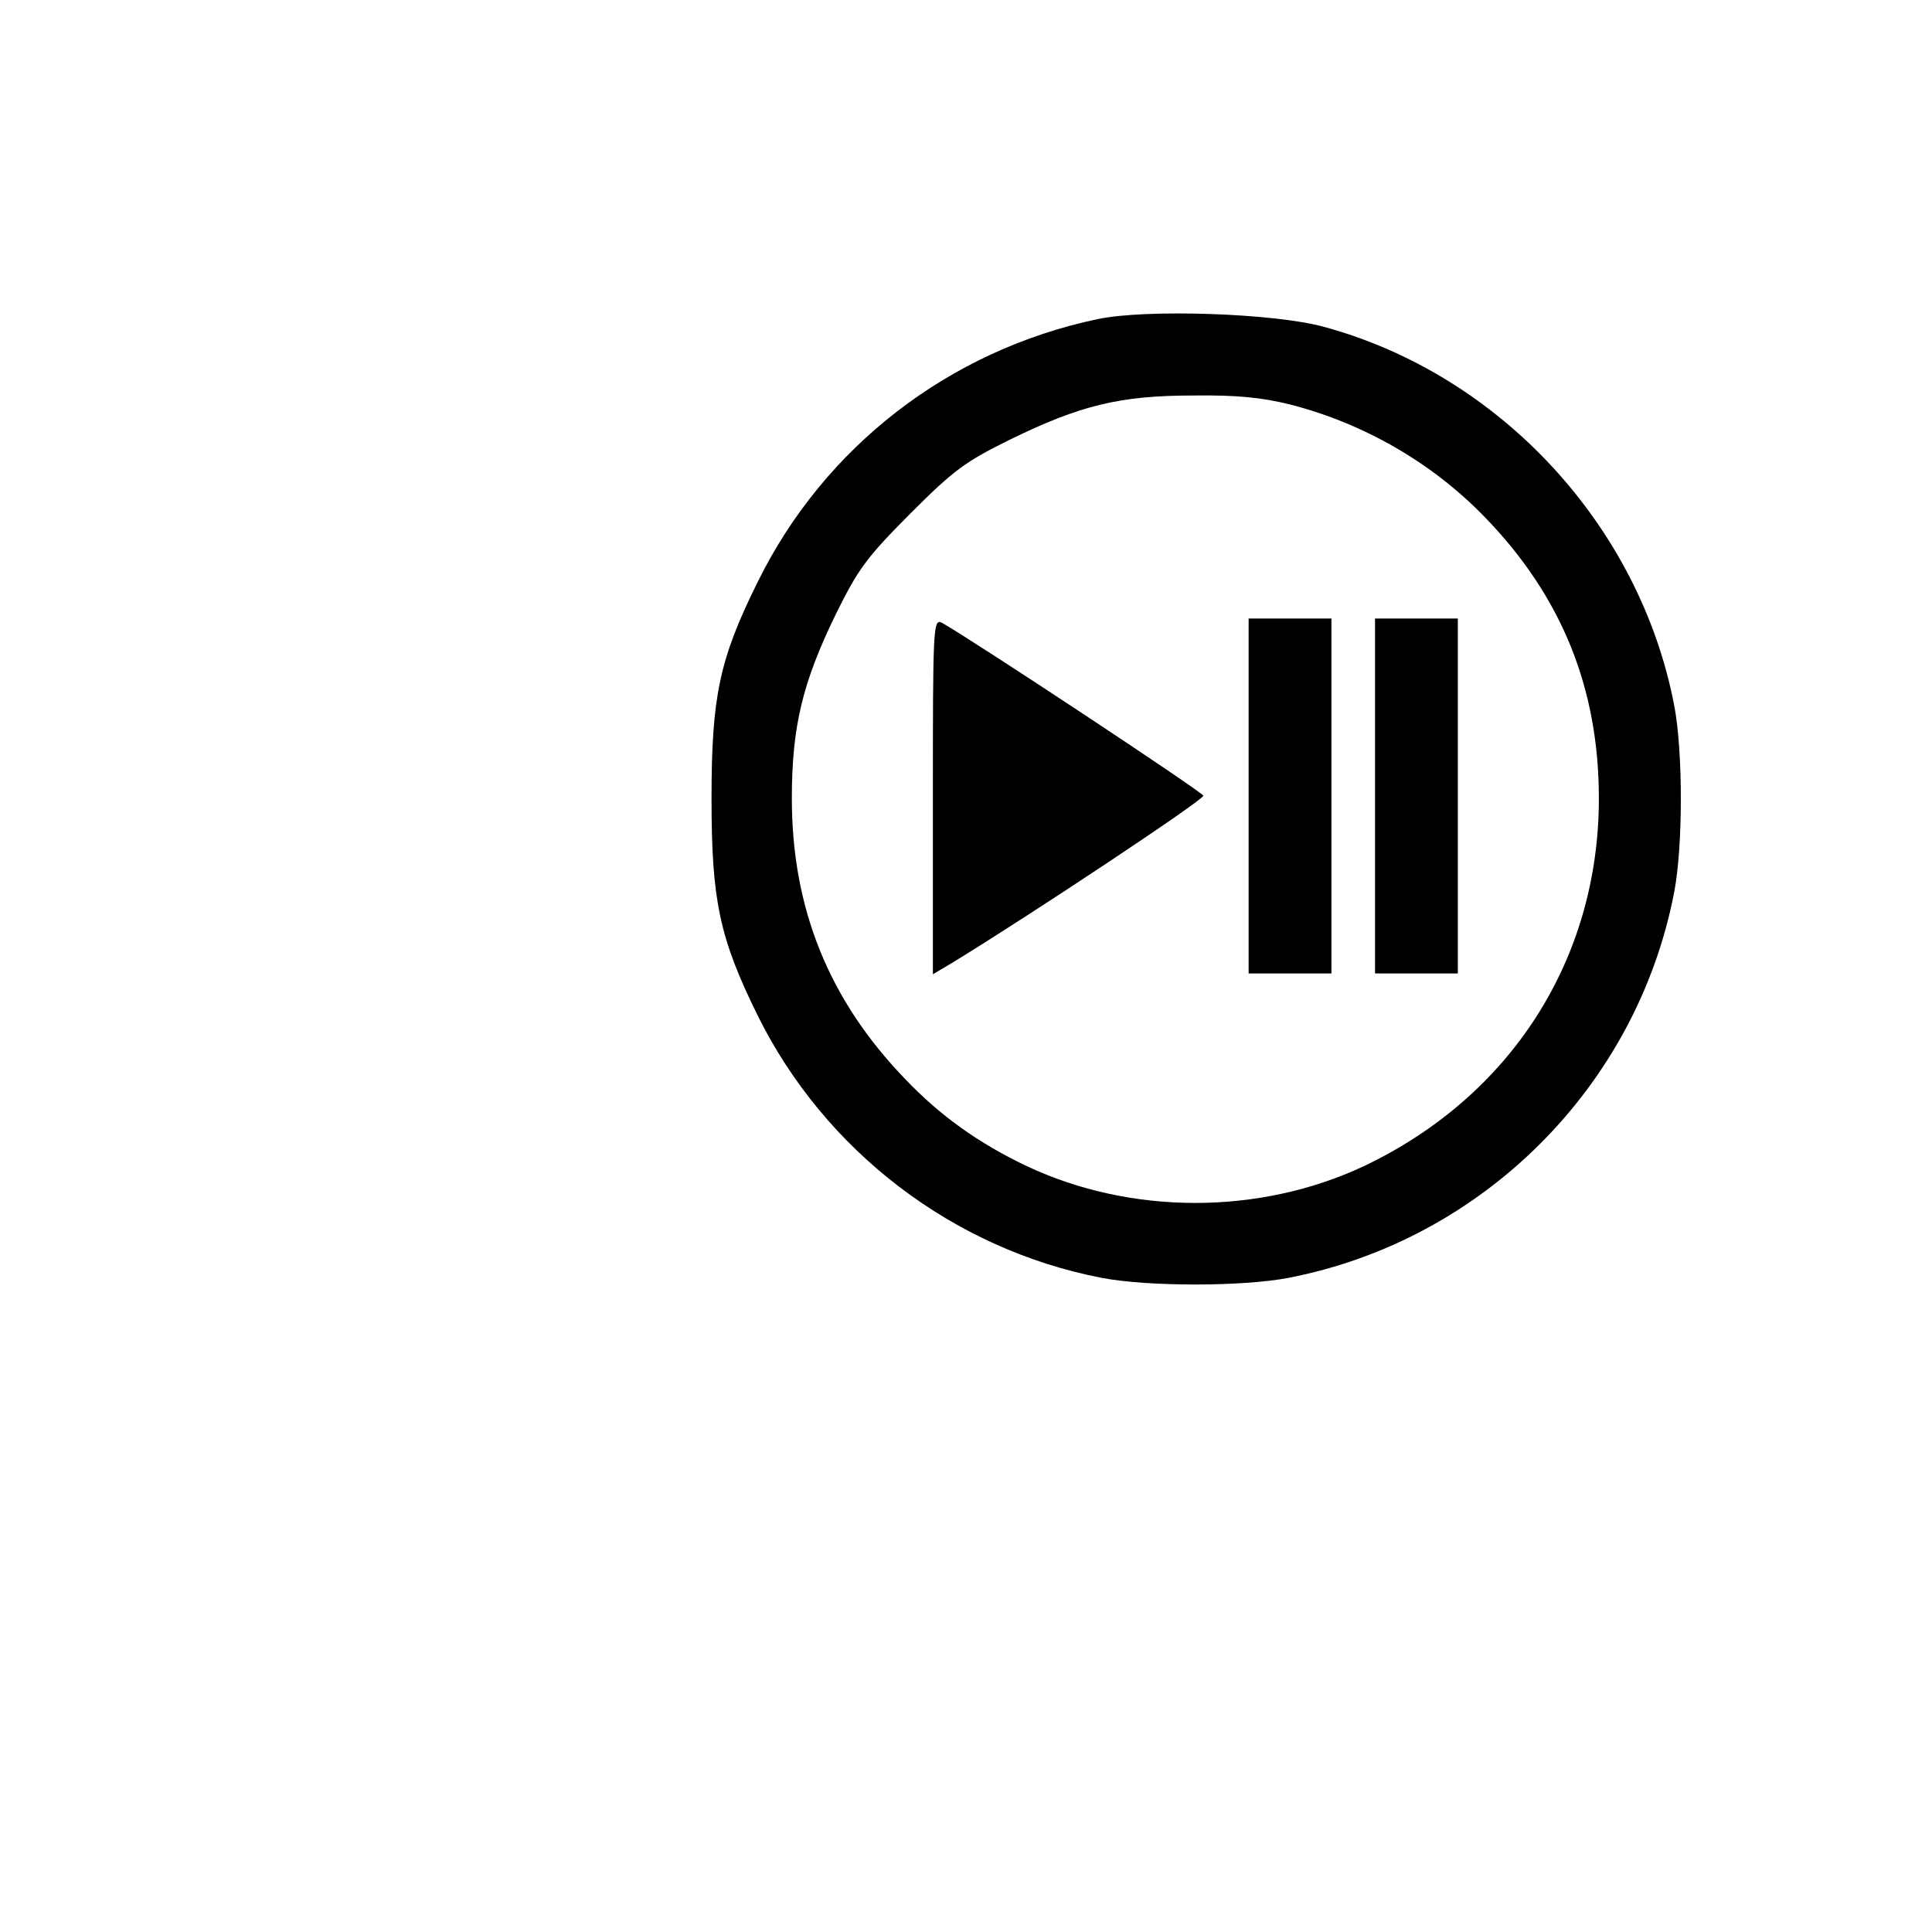 <?xml version="1.0" encoding="utf-8"?>
<!-- Generator: Adobe Illustrator 24.3.0, SVG Export Plug-In . SVG Version: 6.00 Build 0)  -->
<svg version="1.1" id="pt-pause" xmlns="http://www.w3.org/2000/svg" xmlns:xlink="http://www.w3.org/1999/xlink" x="0px" y="0px"
	 role="img" aria-labelledby="lbpause" viewBox="30 20 70 70" style="enable-background:new 0 0 151 106;" xml:space="preserve">
<title><span data-lang="animation-stop">עצירת אנימציות</span></title>
<g transform="translate(0,200) scale(0.1,-0.1)">
	<path class="pt-button-image" d="M697.8,1684.4c-53.9-11.3-99.2-46.3-123.3-95.3c-13.9-28-16.7-41.6-16.7-78.4c0-36.8,2.8-50.4,16.7-78.6
		c24.3-49.1,70.8-84.7,124.7-95.1c16.7-3.2,50.9-3.2,67.6,0c70.4,13.6,126.3,69.4,139.8,139.8c3.2,16.7,3.2,50.9,0,67.6
		c-12.5,65.2-63.2,119.9-127,137.2C761.8,1686.5,715.6,1688.1,697.8,1684.4z M767.6,1653.4c26.8-6.9,51.6-21.3,70.5-40.9
		c27.8-28.7,41.2-62,41.2-101.8c0-58.1-31.7-107.8-85.1-133.2c-37.9-17.8-84.4-17.8-122.2,0c-17.4,8.3-31.2,18.1-43.9,31.4
		c-27.8,28.7-41.2,62-41.2,101.8c0,26.1,3.9,42.1,16,66.9c8.1,16.4,11.1,20.4,26.9,36.3c15.9,15.9,19.9,18.8,36.3,26.9
		c25.2,12.3,39.6,15.9,66.2,15.9C748.2,1656.9,757.2,1656,767.6,1653.4z"/>
	<path class="pt-button-image" d="M638,1511.4V1447l6.9,4.1c28.5,17.4,91.4,59.2,91.1,60.6c-0.4,1.4-83,56-94.8,62.7C638.1,1575.9,638,1572.4,638,1511.4z"/>
	<path class="pt-button-image" d="M752.4,1511.6v-64.3h15h15v64.3v64.3h-15h-15V1511.6z"/>
	<path class="pt-button-image" d="M798.2,1511.6v-64.3h15h15v64.3v64.3h-15h-15V1511.6z"/>
</g>
</svg>
